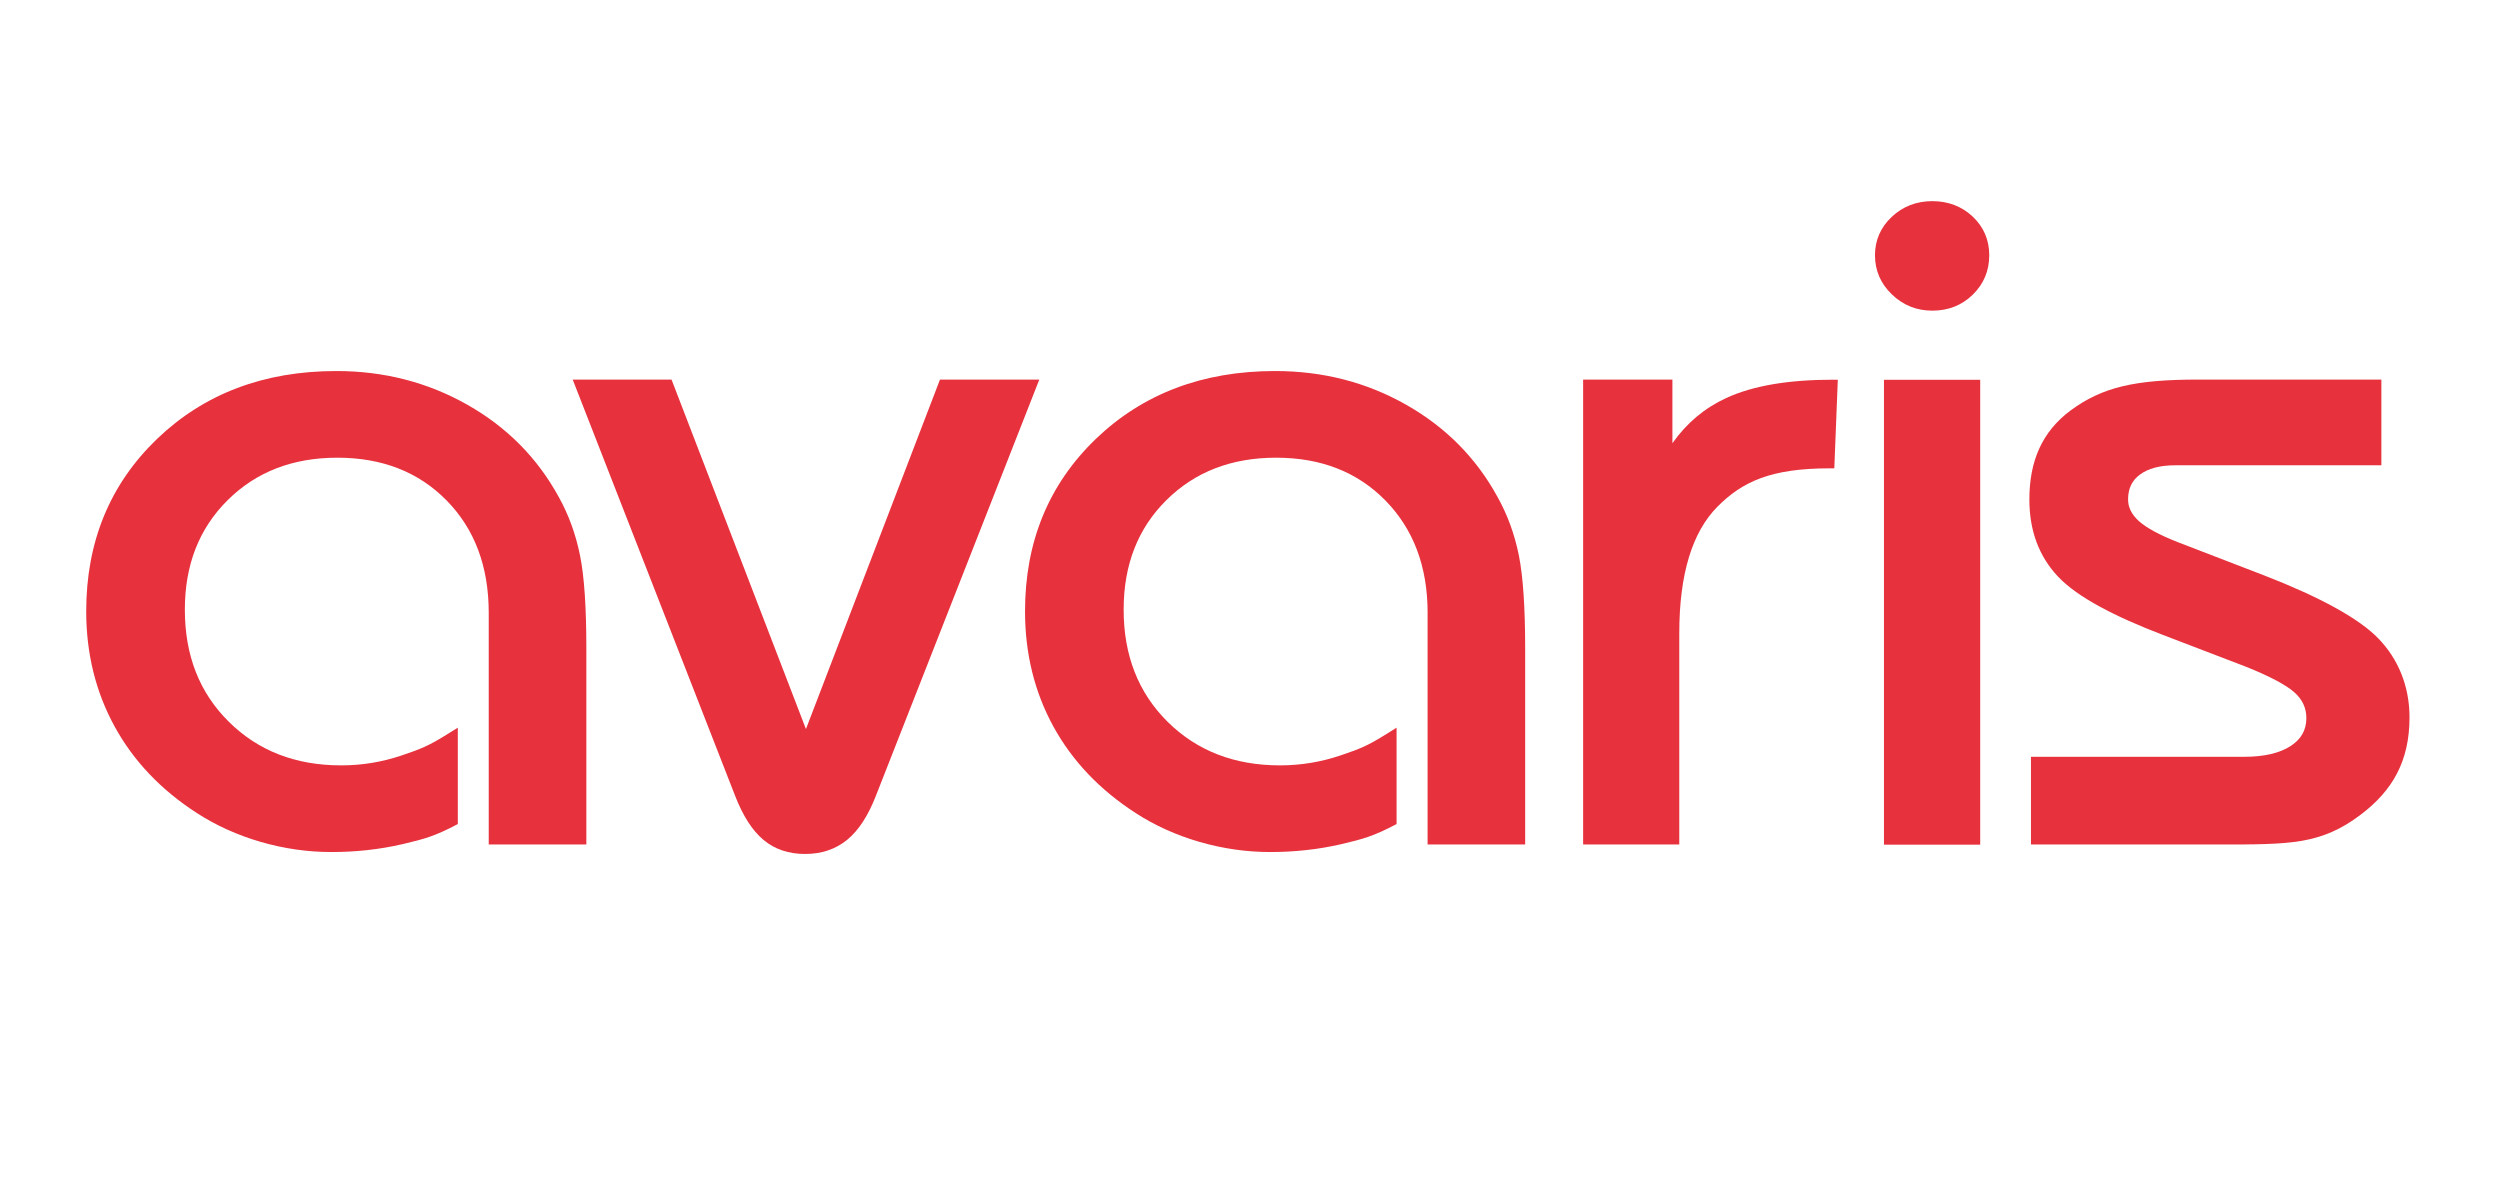 <?xml version="1.0" encoding="UTF-8"?>
<svg width="87px" height="41px" viewBox="0 0 87 41" version="1.1" xmlns="http://www.w3.org/2000/svg" xmlns:xlink="http://www.w3.org/1999/xlink">
    <!-- Generator: Sketch 55.1 (78136) - https://sketchapp.com -->
    <title>avaris-logo-rot</title>
    <desc>Created with Sketch.</desc>
    <g id="Page-1" stroke="none" stroke-width="1" fill="none" fill-rule="evenodd">
        <g id="Expertise" transform="translate(-925, -2074)">
            <rect fill="#FFFFFF" x="0" y="0" width="1600" height="2530"></rect>
            <g id="Logo_Avaris_rot" transform="translate(928, 2081)" fill="#E7323E">
                <path d="M25.047,18.37 L29.711,6.209 L33.168,6.209 L27.477,20.704 C27.21,21.388 26.88,21.9 26.478,22.228 C26.074,22.557 25.583,22.718 25.015,22.718 C24.446,22.718 23.959,22.557 23.565,22.225 C23.177,21.9 22.851,21.385 22.586,20.704 L16.93,6.209 L20.37,6.209 L25.047,18.37 Z" id="Shape"></path>
                <path d="M52.093,6.209 L55.2,6.209 L55.2,8.424 C55.691,7.727 56.315,7.2 57.073,6.851 C58.003,6.422 59.243,6.214 60.782,6.214 L60.956,6.214 L60.834,9.298 L60.672,9.298 C58.646,9.298 57.639,9.751 56.764,10.636 C55.893,11.517 55.439,12.969 55.439,15.042 L55.439,22.387 L52.093,22.387 L52.093,6.209 L52.093,6.209 Z" id="Shape"></path>
                <path d="M62.831,0.548 C63.217,0.184 63.693,0 64.245,0 C64.796,0 65.271,0.18 65.653,0.54 C66.034,0.902 66.226,1.351 66.226,1.882 C66.226,2.421 66.034,2.882 65.653,3.254 C65.271,3.626 64.801,3.811 64.245,3.811 C63.701,3.811 63.228,3.623 62.838,3.246 C62.446,2.87 62.249,2.412 62.249,1.882 C62.25,1.36 62.445,0.912 62.831,0.548 Z M62.562,6.217 L65.911,6.217 L65.911,22.395 L62.562,22.395 L62.562,6.217 Z" id="Shape"></path>
                <path d="M75.09,19.337 C75.801,19.337 76.336,19.206 76.714,18.962 C77.083,18.721 77.261,18.403 77.261,17.99 C77.261,17.64 77.127,17.346 76.847,17.096 C76.559,16.839 75.995,16.535 75.13,16.191 L72.263,15.093 C70.577,14.447 69.292,13.776 68.627,13.074 C67.955,12.366 67.622,11.464 67.622,10.383 C67.622,9.049 68.061,8.018 69.068,7.275 C70.157,6.478 71.28,6.209 73.501,6.209 L79.872,6.209 L79.872,9.192 L72.697,9.192 C72.151,9.192 71.748,9.308 71.468,9.517 C71.196,9.716 71.057,9.998 71.057,10.383 C71.057,10.648 71.174,10.896 71.428,11.13 C71.691,11.366 72.141,11.614 72.795,11.87 L75.817,13.034 C77.699,13.765 79.088,14.514 79.77,15.222 C80.456,15.931 80.851,16.878 80.851,17.963 C80.851,19.485 80.263,20.511 79.151,21.352 C78.462,21.872 77.84,22.134 77.086,22.264 C76.714,22.326 76.31,22.357 75.845,22.372 C75.387,22.389 74.871,22.388 74.27,22.388 L67.678,22.388 L67.678,19.337 L75.09,19.337 Z" id="Shape"></path>
                <path d="M14.008,14.329 C14.008,12.71 13.517,11.411 12.546,10.42 C11.573,9.428 10.307,8.928 8.739,8.928 C7.18,8.928 5.911,9.424 4.923,10.405 C3.932,11.388 3.433,12.652 3.433,14.215 C3.433,15.814 3.943,17.109 4.964,18.118 C5.981,19.126 7.281,19.635 8.874,19.635 C9.598,19.635 10.298,19.519 10.982,19.288 C11.664,19.059 11.938,18.945 12.591,18.535 L12.932,18.323 L12.932,21.677 C12.136,22.098 11.774,22.197 10.991,22.38 C10.209,22.56 9.39,22.651 8.532,22.651 C7.706,22.651 6.885,22.533 6.072,22.298 C5.261,22.062 4.523,21.728 3.859,21.299 C2.612,20.496 1.655,19.495 0.992,18.288 C0.331,17.082 0,15.744 0,14.273 C0,11.862 0.82,9.859 2.462,8.277 C4.105,6.699 6.19,5.912 8.704,5.912 C10.361,5.912 11.881,6.302 13.262,7.084 C14.642,7.864 15.704,8.937 16.448,10.301 C16.793,10.923 17.038,11.597 17.185,12.329 C17.334,13.064 17.405,14.145 17.405,15.571 L17.405,22.387 L14.008,22.387 L14.008,14.329 Z" id="Shape"></path>
                <path d="M46.681,14.329 C46.681,12.71 46.185,11.411 45.215,10.42 C44.243,9.428 42.978,8.928 41.408,8.928 C39.848,8.928 38.579,9.424 37.59,10.405 C36.599,11.388 36.103,12.652 36.103,14.215 C36.103,15.814 36.616,17.109 37.632,18.118 C38.651,19.126 39.952,19.635 41.543,19.635 C42.266,19.635 42.968,19.519 43.652,19.288 C44.335,19.059 44.61,18.945 45.262,18.535 L45.601,18.323 L45.601,21.677 C44.804,22.098 44.442,22.197 43.661,22.38 C42.88,22.56 42.06,22.651 41.202,22.651 C40.378,22.651 39.557,22.533 38.742,22.298 C37.931,22.062 37.19,21.728 36.529,21.299 C35.283,20.496 34.324,19.495 33.661,18.288 C33,17.082 32.671,15.743 32.671,14.272 C32.671,11.861 33.491,9.858 35.132,8.277 C36.774,6.699 38.859,5.912 41.371,5.912 C43.032,5.912 44.552,6.301 45.931,7.083 C47.309,7.863 48.375,8.937 49.118,10.301 C49.464,10.922 49.709,11.596 49.857,12.329 C50.003,13.064 50.076,14.145 50.076,15.57 L50.076,22.387 L46.68,22.387 L46.68,14.329 L46.681,14.329 Z" id="Shape"></path>
            </g>
        </g>
    </g>
</svg>